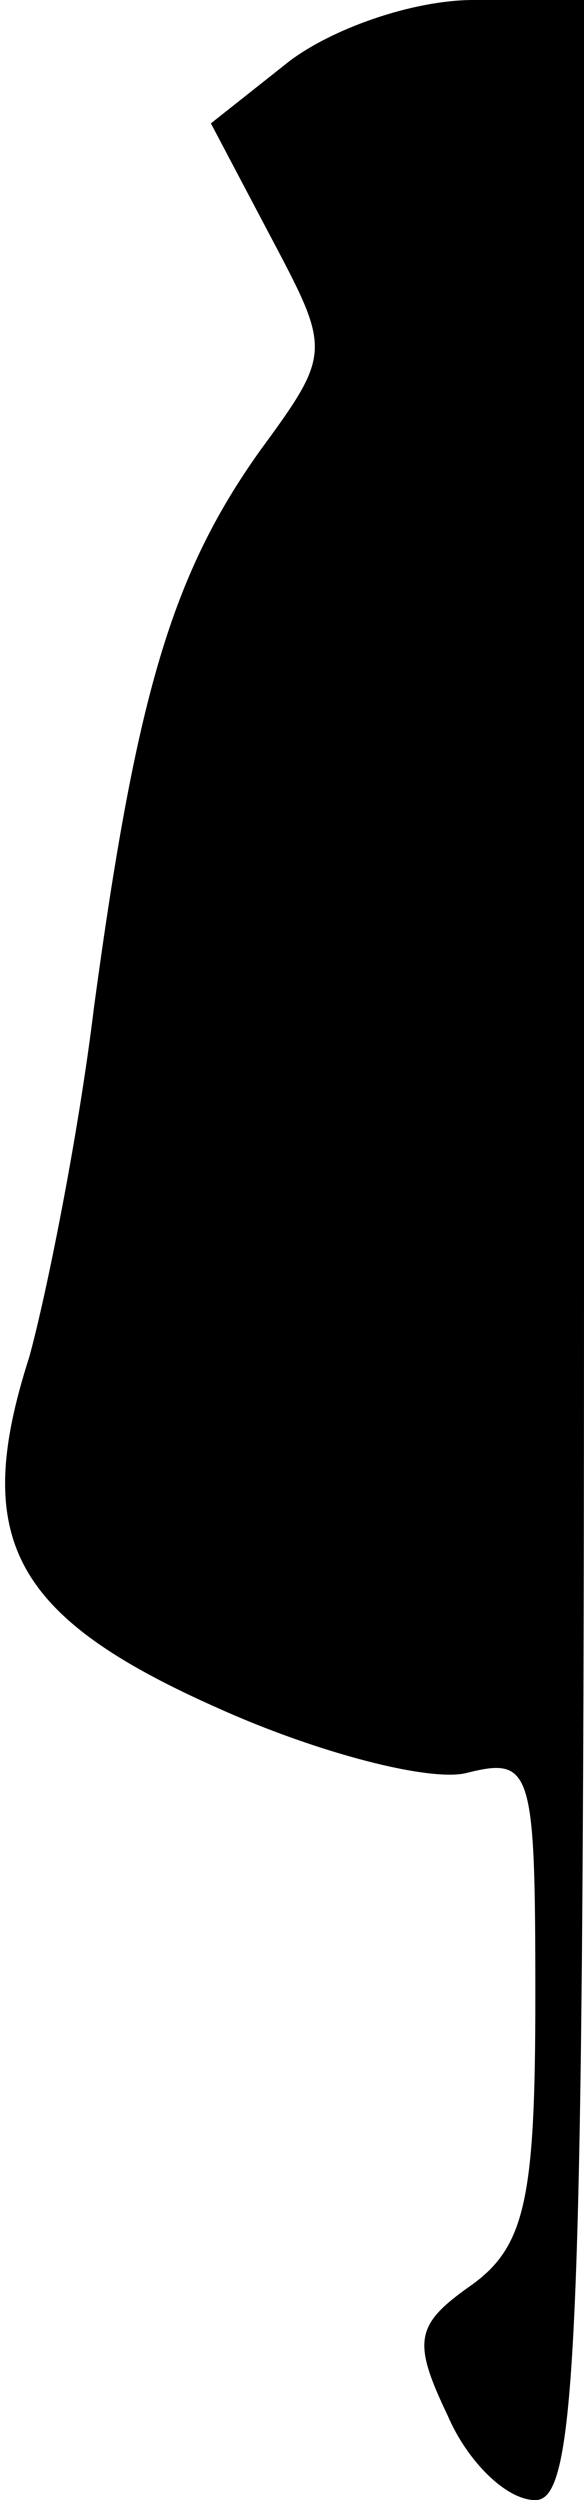 <?xml version="1.0" standalone="no"?>
<!DOCTYPE svg PUBLIC "-//W3C//DTD SVG 20010904//EN"
 "http://www.w3.org/TR/2001/REC-SVG-20010904/DTD/svg10.dtd">
<svg version="1.0" xmlns="http://www.w3.org/2000/svg"
 width="18pt" height="77pt" viewBox="0 0 18 77"
 preserveAspectRatio="xMidYMid meet">
<g transform="translate(0,77) scale(0.1,-0.1)"
fill="#000000" stroke="none">
<path fill="#000000" stroke="none" d="M89 751 l-24 -19 19 -36 c18 -34 18
-35 -4 -65 -27 -38 -38 -75 -51 -171 -5 -41 -15 -90 -20 -108 -18 -56 -5 -80
58 -108 31 -14 66 -23 77 -20 20 5 21 1 21 -69 0 -62 -3 -77 -20 -89 -17 -12
-18 -17 -7 -40 6 -14 18 -26 27 -26 13 0 15 47 15 385 l0 385 -34 0 c-19 0
-44 -9 -57 -19z"/>
</g>
</svg>
